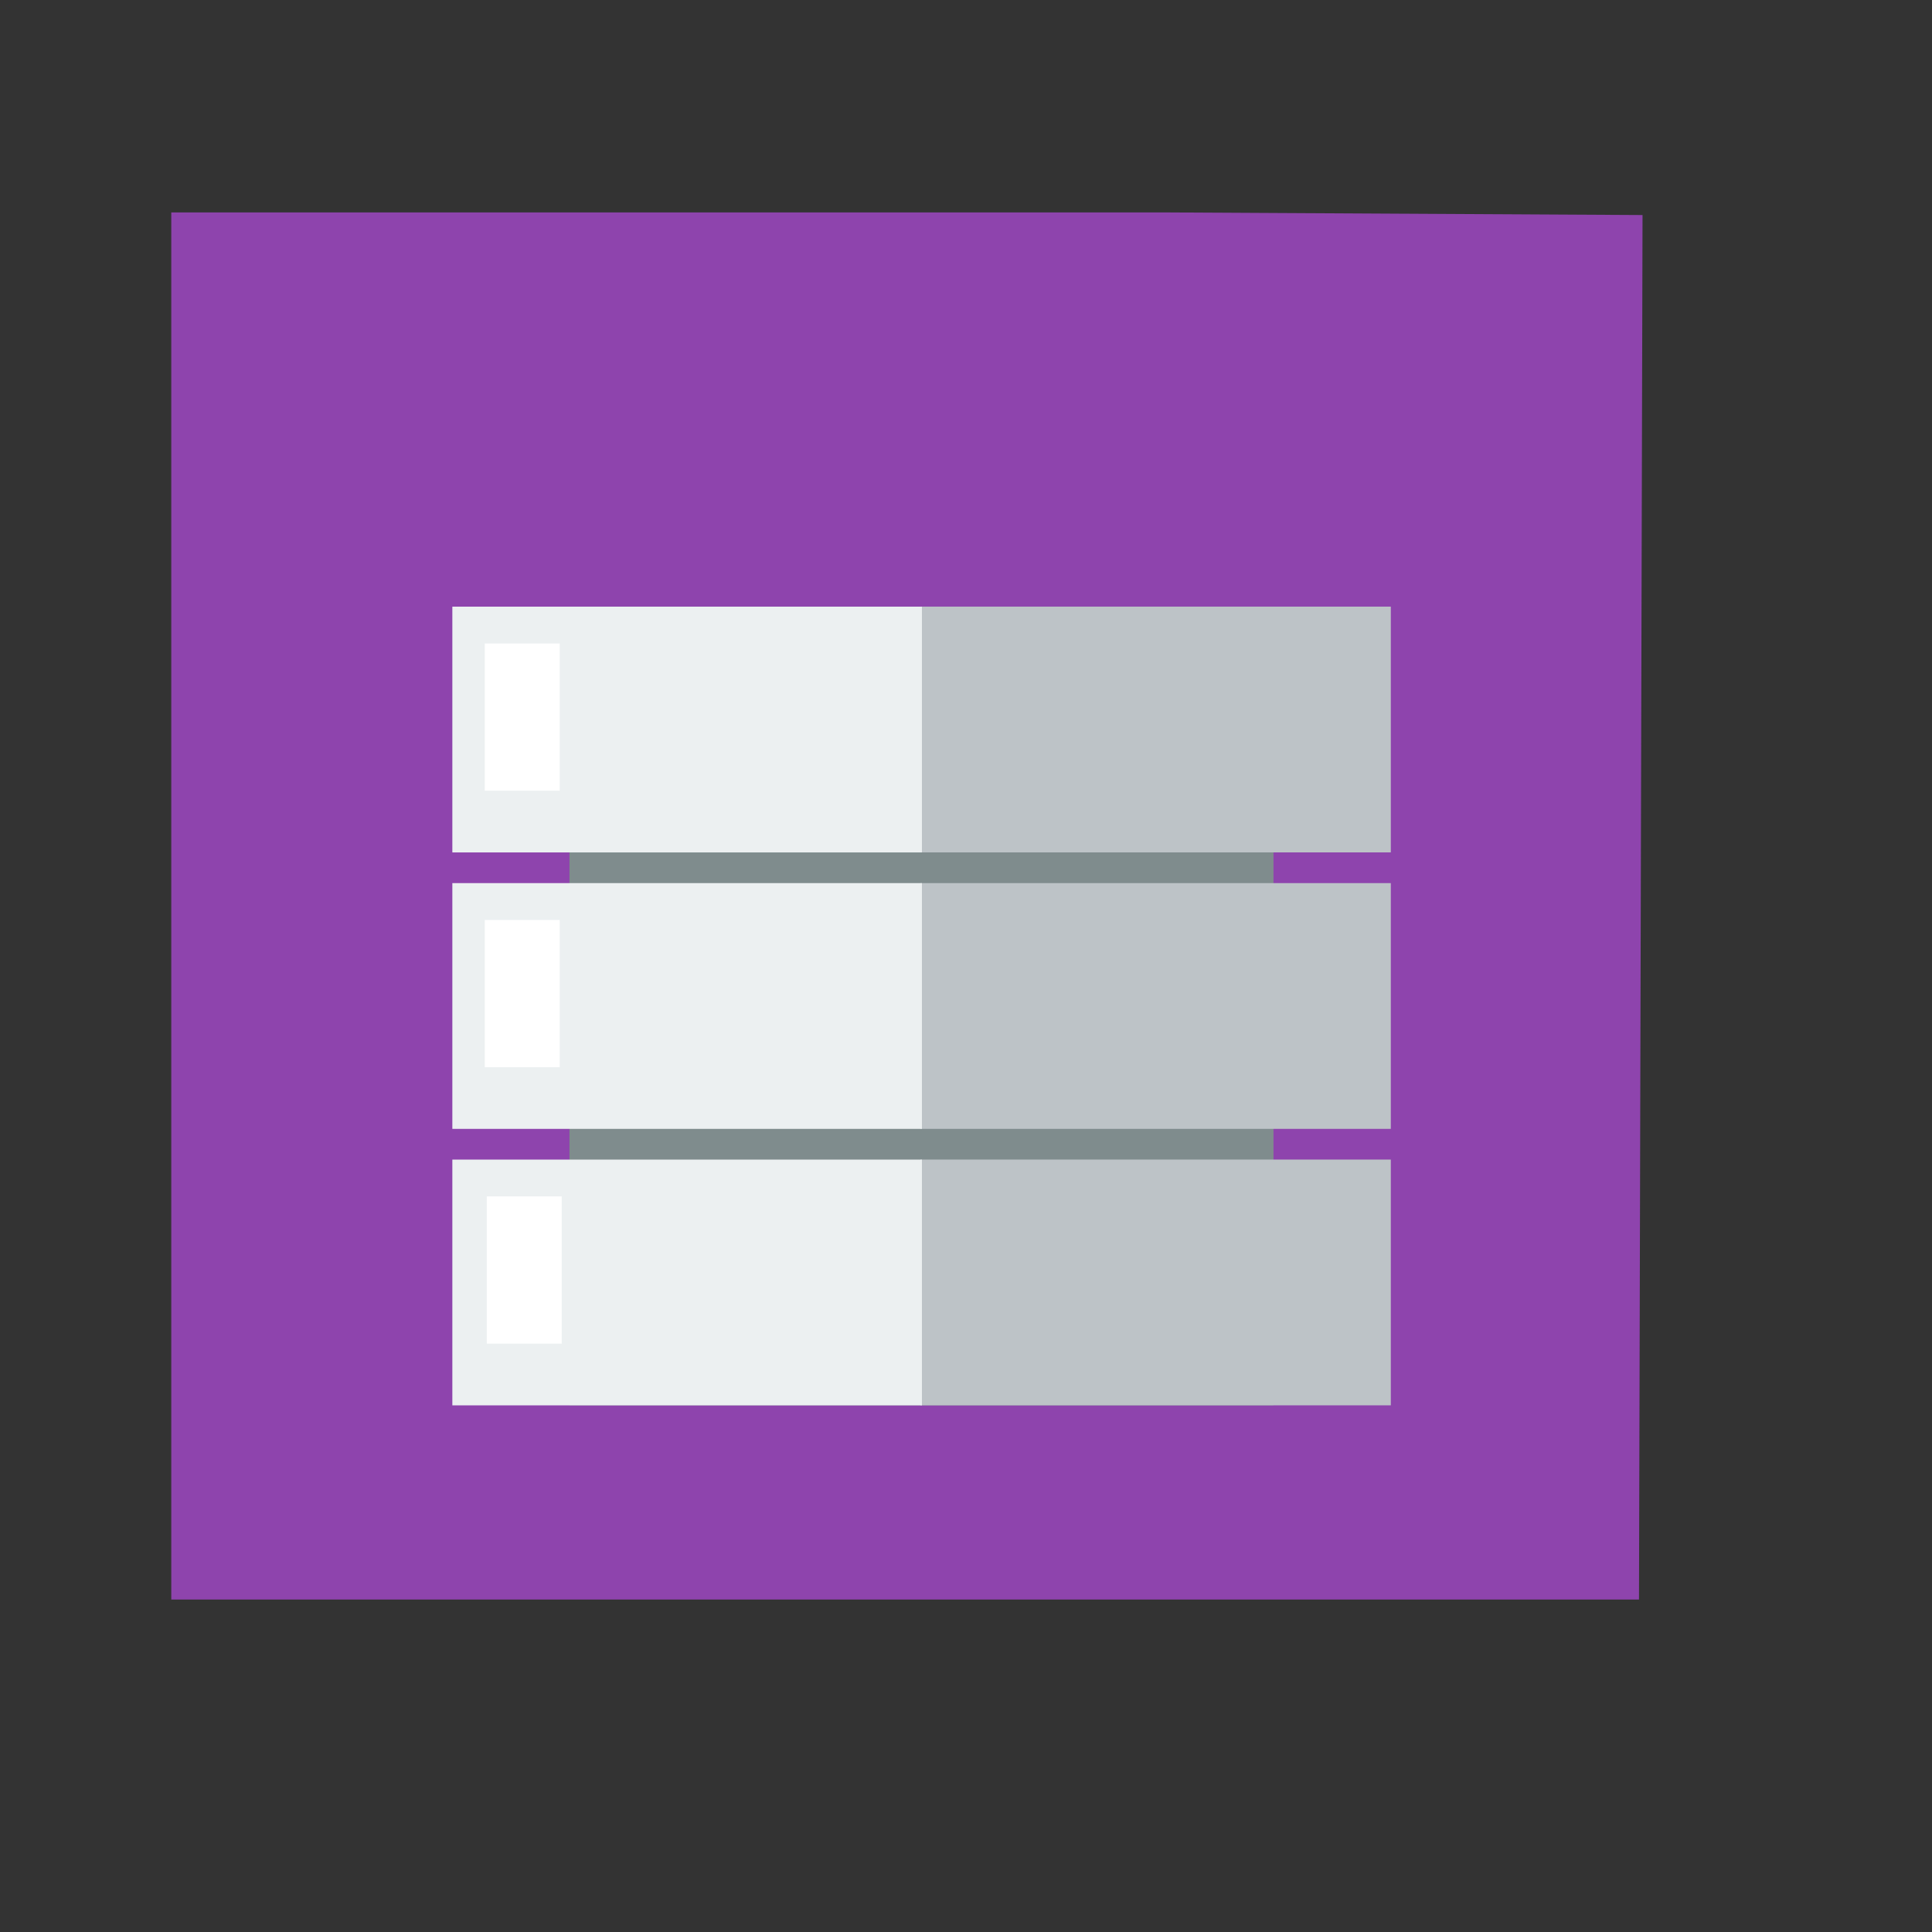<?xml version="1.0" encoding="UTF-8" standalone="no"?>
<!-- Created using Karbon, part of Calligra: http://www.calligra.org/karbon -->

<svg
   xmlns:dc="http://purl.org/dc/elements/1.1/"
   xmlns:cc="http://creativecommons.org/ns#"
   xmlns:rdf="http://www.w3.org/1999/02/22-rdf-syntax-ns#"
   xmlns:svg="http://www.w3.org/2000/svg"
   xmlns="http://www.w3.org/2000/svg"
   xmlns:sodipodi="http://sodipodi.sourceforge.net/DTD/sodipodi-0.dtd"
   xmlns:inkscape="http://www.inkscape.org/namespaces/inkscape"
   width="38.4pt"
   height="38.4pt"
   id="svg2"
   version="1.1"
   inkscape:version="0.48.4 r9939"
   sodipodi:docname="application-vnd.ms-access.svg">
  <rect width="100%" height="100%" fill="#333333" stroke="none"/>
  <sodipodi:namedview
     pagecolor="#ffffff"
     bordercolor="#666666"
     borderopacity="1"
     objecttolerance="10"
     gridtolerance="10"
     guidetolerance="10"
     inkscape:pageopacity="0"
     inkscape:pageshadow="2"
     inkscape:window-width="640"
     inkscape:window-height="480"
     id="namedview20"
     showgrid="false"
     inkscape:zoom="12.175342"
     inkscape:cx="31.423729"
     inkscape:cy="20.440678"
     inkscape:current-layer="svg2" />
  <defs
     id="defs4" />
  <g
     id="layer1"
     transform="matrix(1.144,0,0,0.919,-3.469,1.953)">
    <path
       id="rect4090"
       transform="translate(7,4)"
       d="M 0,0 0,40 34,40 34.082,0.076 23,0 z"
       inkscape:connector-curvature="0"
       style="fill:#8e44ad"
       sodipodi:nodetypes="cccccc" />
    <rect
       id="shape0"
       transform="translate(16.224,15.368)"
       stroke-miterlimit="2"
       width="16.309"
       height="23.032"
       x="0"
       y="0"
       style="fill:#7f8c8d;fill-rule:evenodd;stroke:#003bc3;stroke-width:0;stroke-linecap:square;stroke-linejoin:miter;stroke-miterlimit:2" />
    <rect
       id="shape1"
       transform="translate(24.355,15.368)"
       stroke-miterlimit="2"
       width="10.896"
       height="7.087"
       x="0"
       y="0"
       style="fill:#bdc3c7;fill-rule:evenodd;stroke:#003bc3;stroke-width:0;stroke-linecap:square;stroke-linejoin:miter;stroke-miterlimit:2" />
    <rect
       id="shape2"
       transform="translate(24.355,23.341)"
       stroke-miterlimit="2"
       width="10.896"
       height="7.087"
       x="0"
       y="0"
       style="fill:#bdc3c7;fill-rule:evenodd;stroke:#003bc3;stroke-width:0;stroke-linecap:square;stroke-linejoin:miter;stroke-miterlimit:2" />
    <rect
       id="shape3"
       transform="translate(24.355,31.313)"
       stroke-miterlimit="2"
       width="10.896"
       height="7.087"
       x="0"
       y="0"
       style="fill:#bdc3c7;fill-rule:evenodd;stroke:#003bc3;stroke-width:0;stroke-linecap:square;stroke-linejoin:miter;stroke-miterlimit:2" />
    <rect
       id="shape11"
       transform="translate(13.511,15.369)"
       stroke-miterlimit="2"
       width="10.878"
       height="7.087"
       x="0"
       y="0"
       style="fill:#ecf0f1;fill-rule:evenodd;stroke:#003bc3;stroke-width:0;stroke-linecap:square;stroke-linejoin:miter;stroke-miterlimit:2" />
    <rect
       id="shape21"
       transform="translate(13.511,23.341)"
       stroke-miterlimit="2"
       width="10.878"
       height="7.087"
       x="0"
       y="0"
       style="fill:#ecf0f1;fill-rule:evenodd;stroke:#003bc3;stroke-width:0;stroke-linecap:square;stroke-linejoin:miter;stroke-miterlimit:2" />
    <rect
       id="shape31"
       transform="translate(13.511,31.314)"
       stroke-miterlimit="2"
       width="10.878"
       height="7.087"
       x="0"
       y="0"
       style="fill:#ecf0f1;fill-rule:evenodd;stroke:#003bc3;stroke-width:0;stroke-linecap:square;stroke-linejoin:miter;stroke-miterlimit:2" />
    <rect
       id="shape4"
       transform="translate(14.262,16.431)"
       stroke-miterlimit="2"
       width="1.736"
       height="4.245"
       x="0"
       y="0"
       style="fill:#ffffff;fill-rule:evenodd;stroke:#003bc3;stroke-width:0;stroke-linecap:square;stroke-linejoin:miter;stroke-miterlimit:2" />
    <rect
       id="shape5"
       transform="translate(14.262,24.404)"
       stroke-miterlimit="2"
       width="1.736"
       height="4.245"
       x="0"
       y="0"
       style="fill:#ffffff;fill-rule:evenodd;stroke:#003bc3;stroke-width:0;stroke-linecap:square;stroke-linejoin:miter;stroke-miterlimit:2" />
    <rect
       id="shape6"
       transform="translate(14.309,32.376)"
       stroke-miterlimit="2"
       width="1.736"
       height="4.245"
       x="0"
       y="0"
       style="fill:#ffffff;fill-rule:evenodd;stroke:#003bc3;stroke-width:0;stroke-linecap:square;stroke-linejoin:miter;stroke-miterlimit:2" />
  </g>
</svg>
